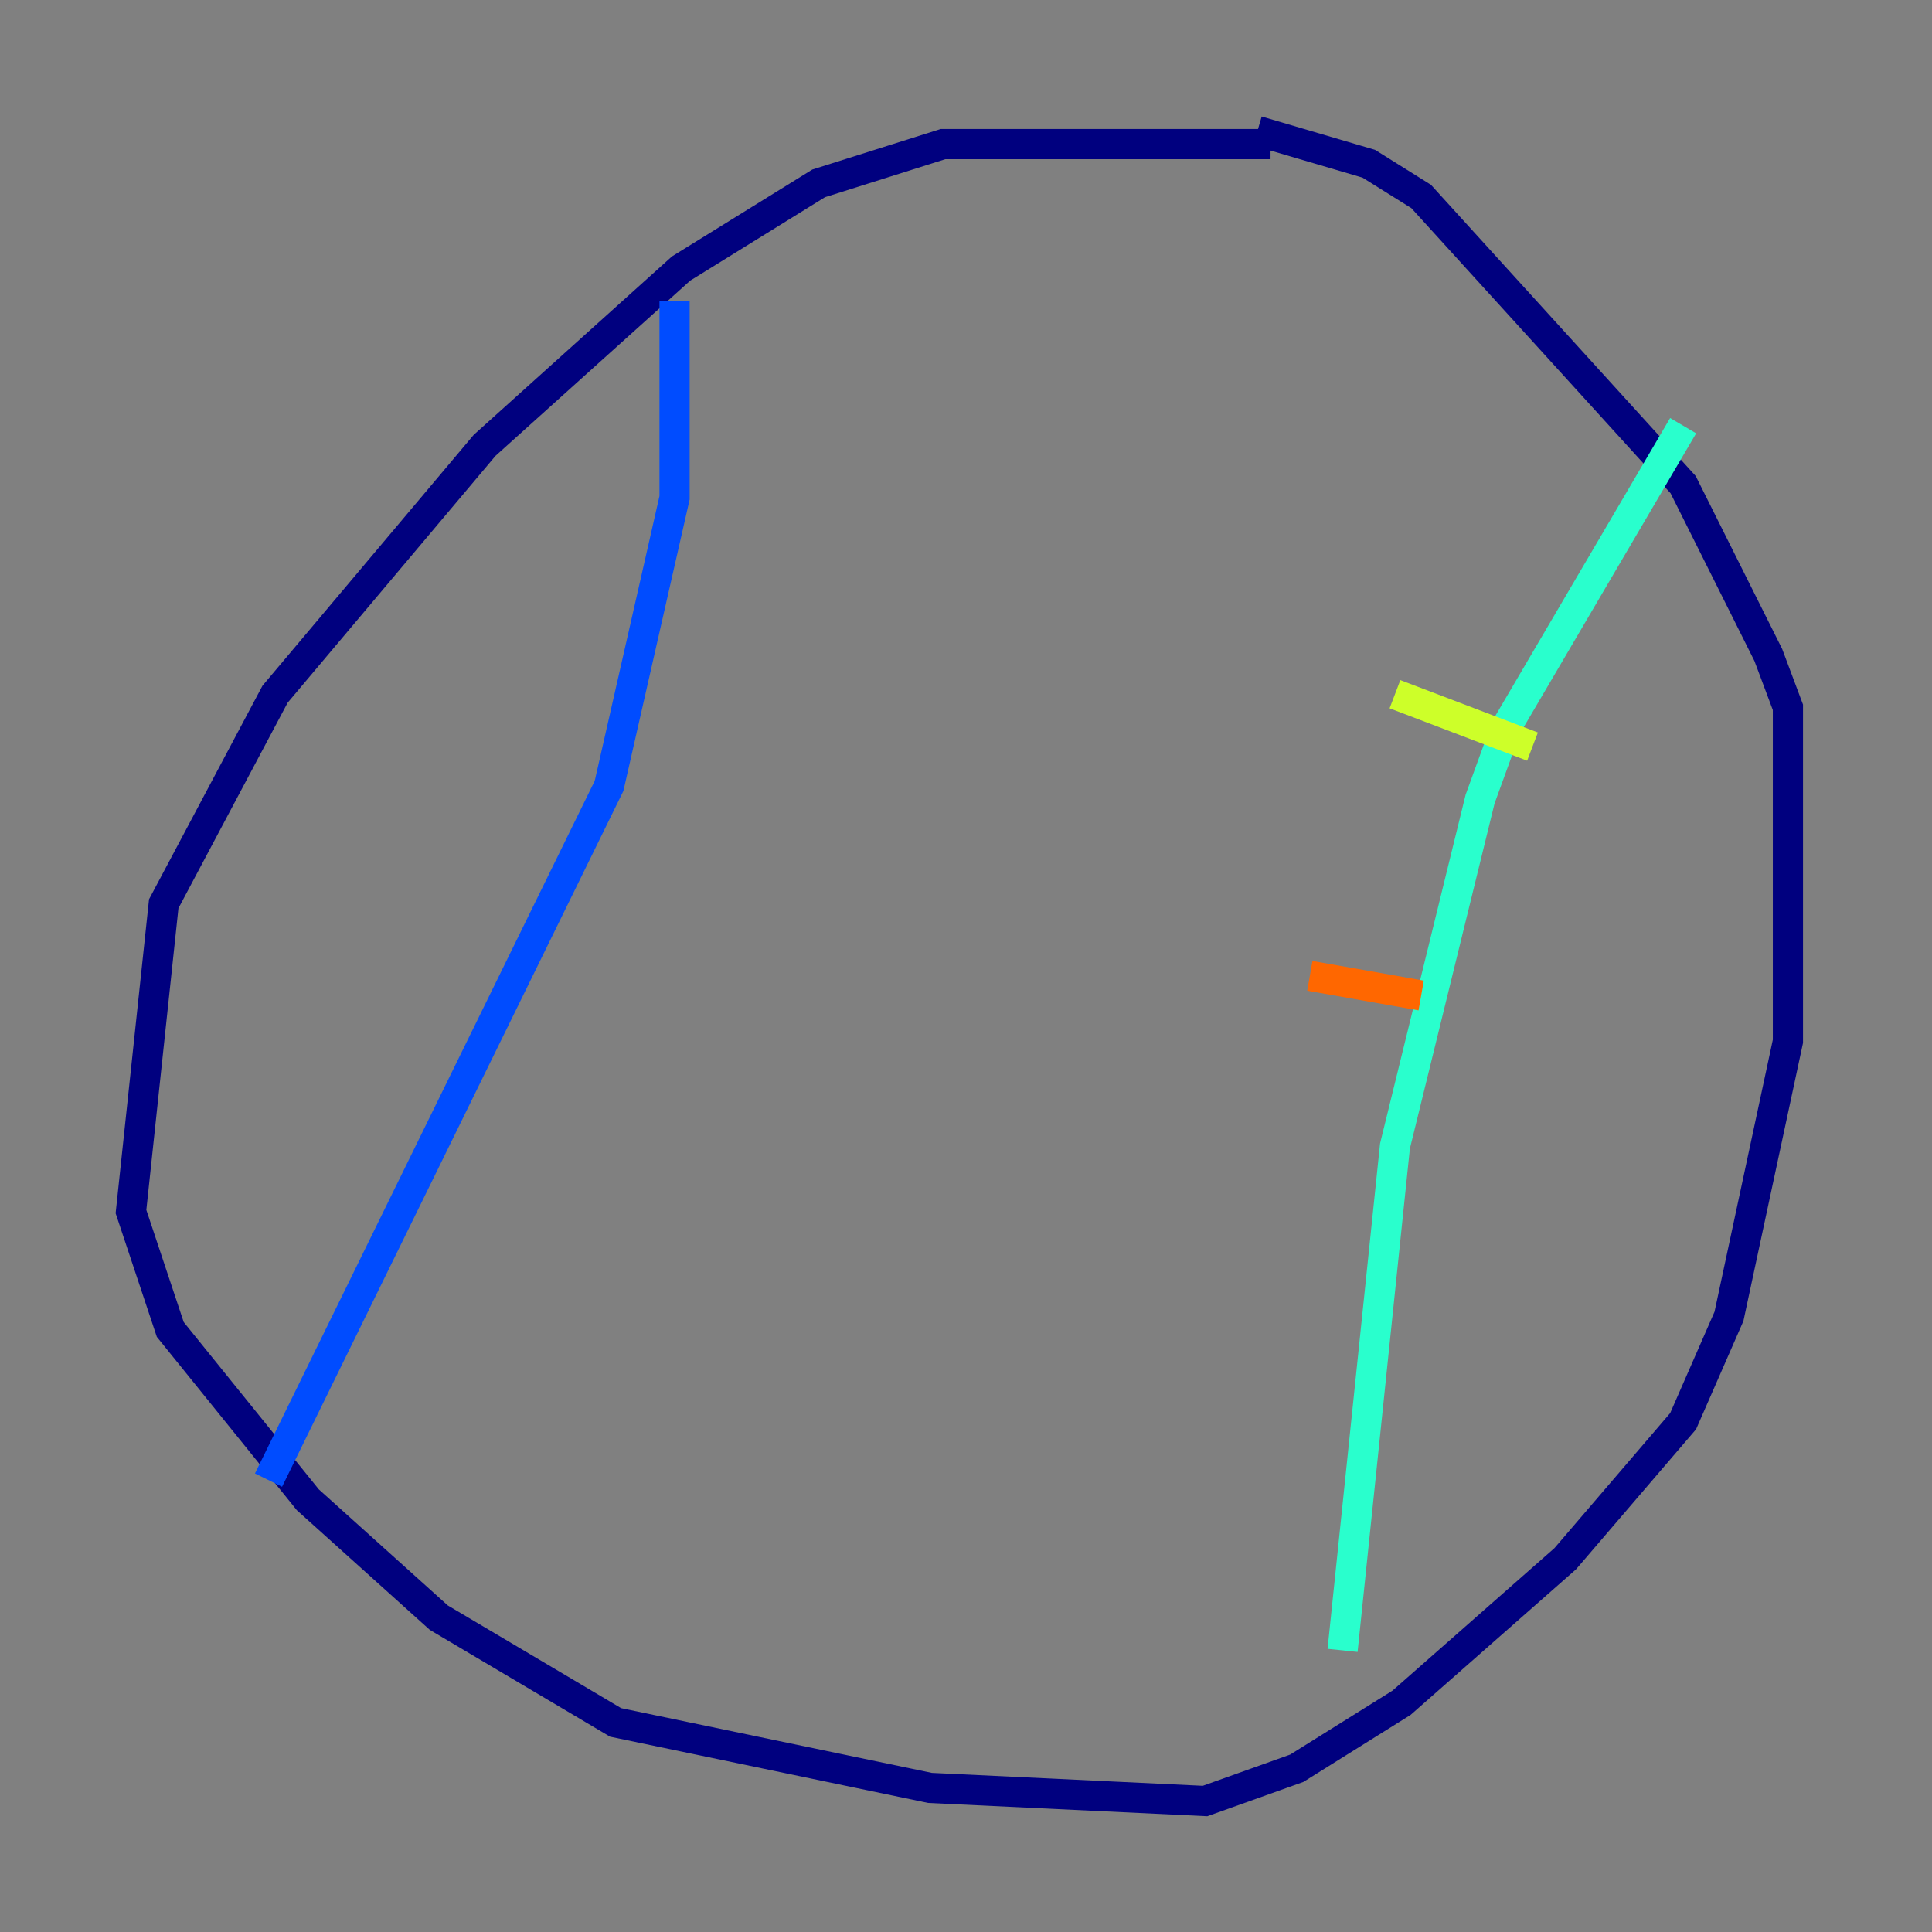 <?xml version="1.0" encoding="utf-8" ?>
<svg baseProfile="tiny" height="128" version="1.2" viewBox="0,0,128,128" width="128" xmlns="http://www.w3.org/2000/svg" xmlns:ev="http://www.w3.org/2001/xml-events" xmlns:xlink="http://www.w3.org/1999/xlink"><rect x="0" y="0" width="128" height="128" fill="#808080" stroke="none"/><defs /><polyline fill="none" points="84.176,9.546 62.481,9.546 54.237,12.149 45.125,17.79 32.108,29.505 18.224,45.993 10.848,59.878 8.678,80.271 11.281,88.081 20.393,99.363 29.071,107.173 40.786,114.115 61.614,118.454 79.837,119.322 85.912,117.153 92.854,112.814 103.702,103.268 111.512,94.156 114.549,87.214 118.454,68.99 118.454,46.861 117.153,43.39 111.512,32.108 94.156,13.017 90.685,10.848 83.308,8.678" stroke="#00007f" stroke-width="2" /><polyline fill="none" points="44.691,19.959 44.691,32.976 40.352,52.068 17.79,98.061" stroke="#004cff" stroke-width="2" /><polyline fill="none" points="111.512,28.203 99.797,48.163 98.061,52.936 92.42,75.932 88.949,109.342" stroke="#29ffcd" stroke-width="2" /><polyline fill="none" points="92.42,45.993 101.532,49.464" stroke="#cdff29" stroke-width="2" /><polyline fill="none" points="86.78,64.651 94.156,65.953" stroke="#ff6700" stroke-width="2" /><polyline fill="none" points="82.441,82.441 82.441,82.441" stroke="#7f0000" stroke-width="2" /></svg>